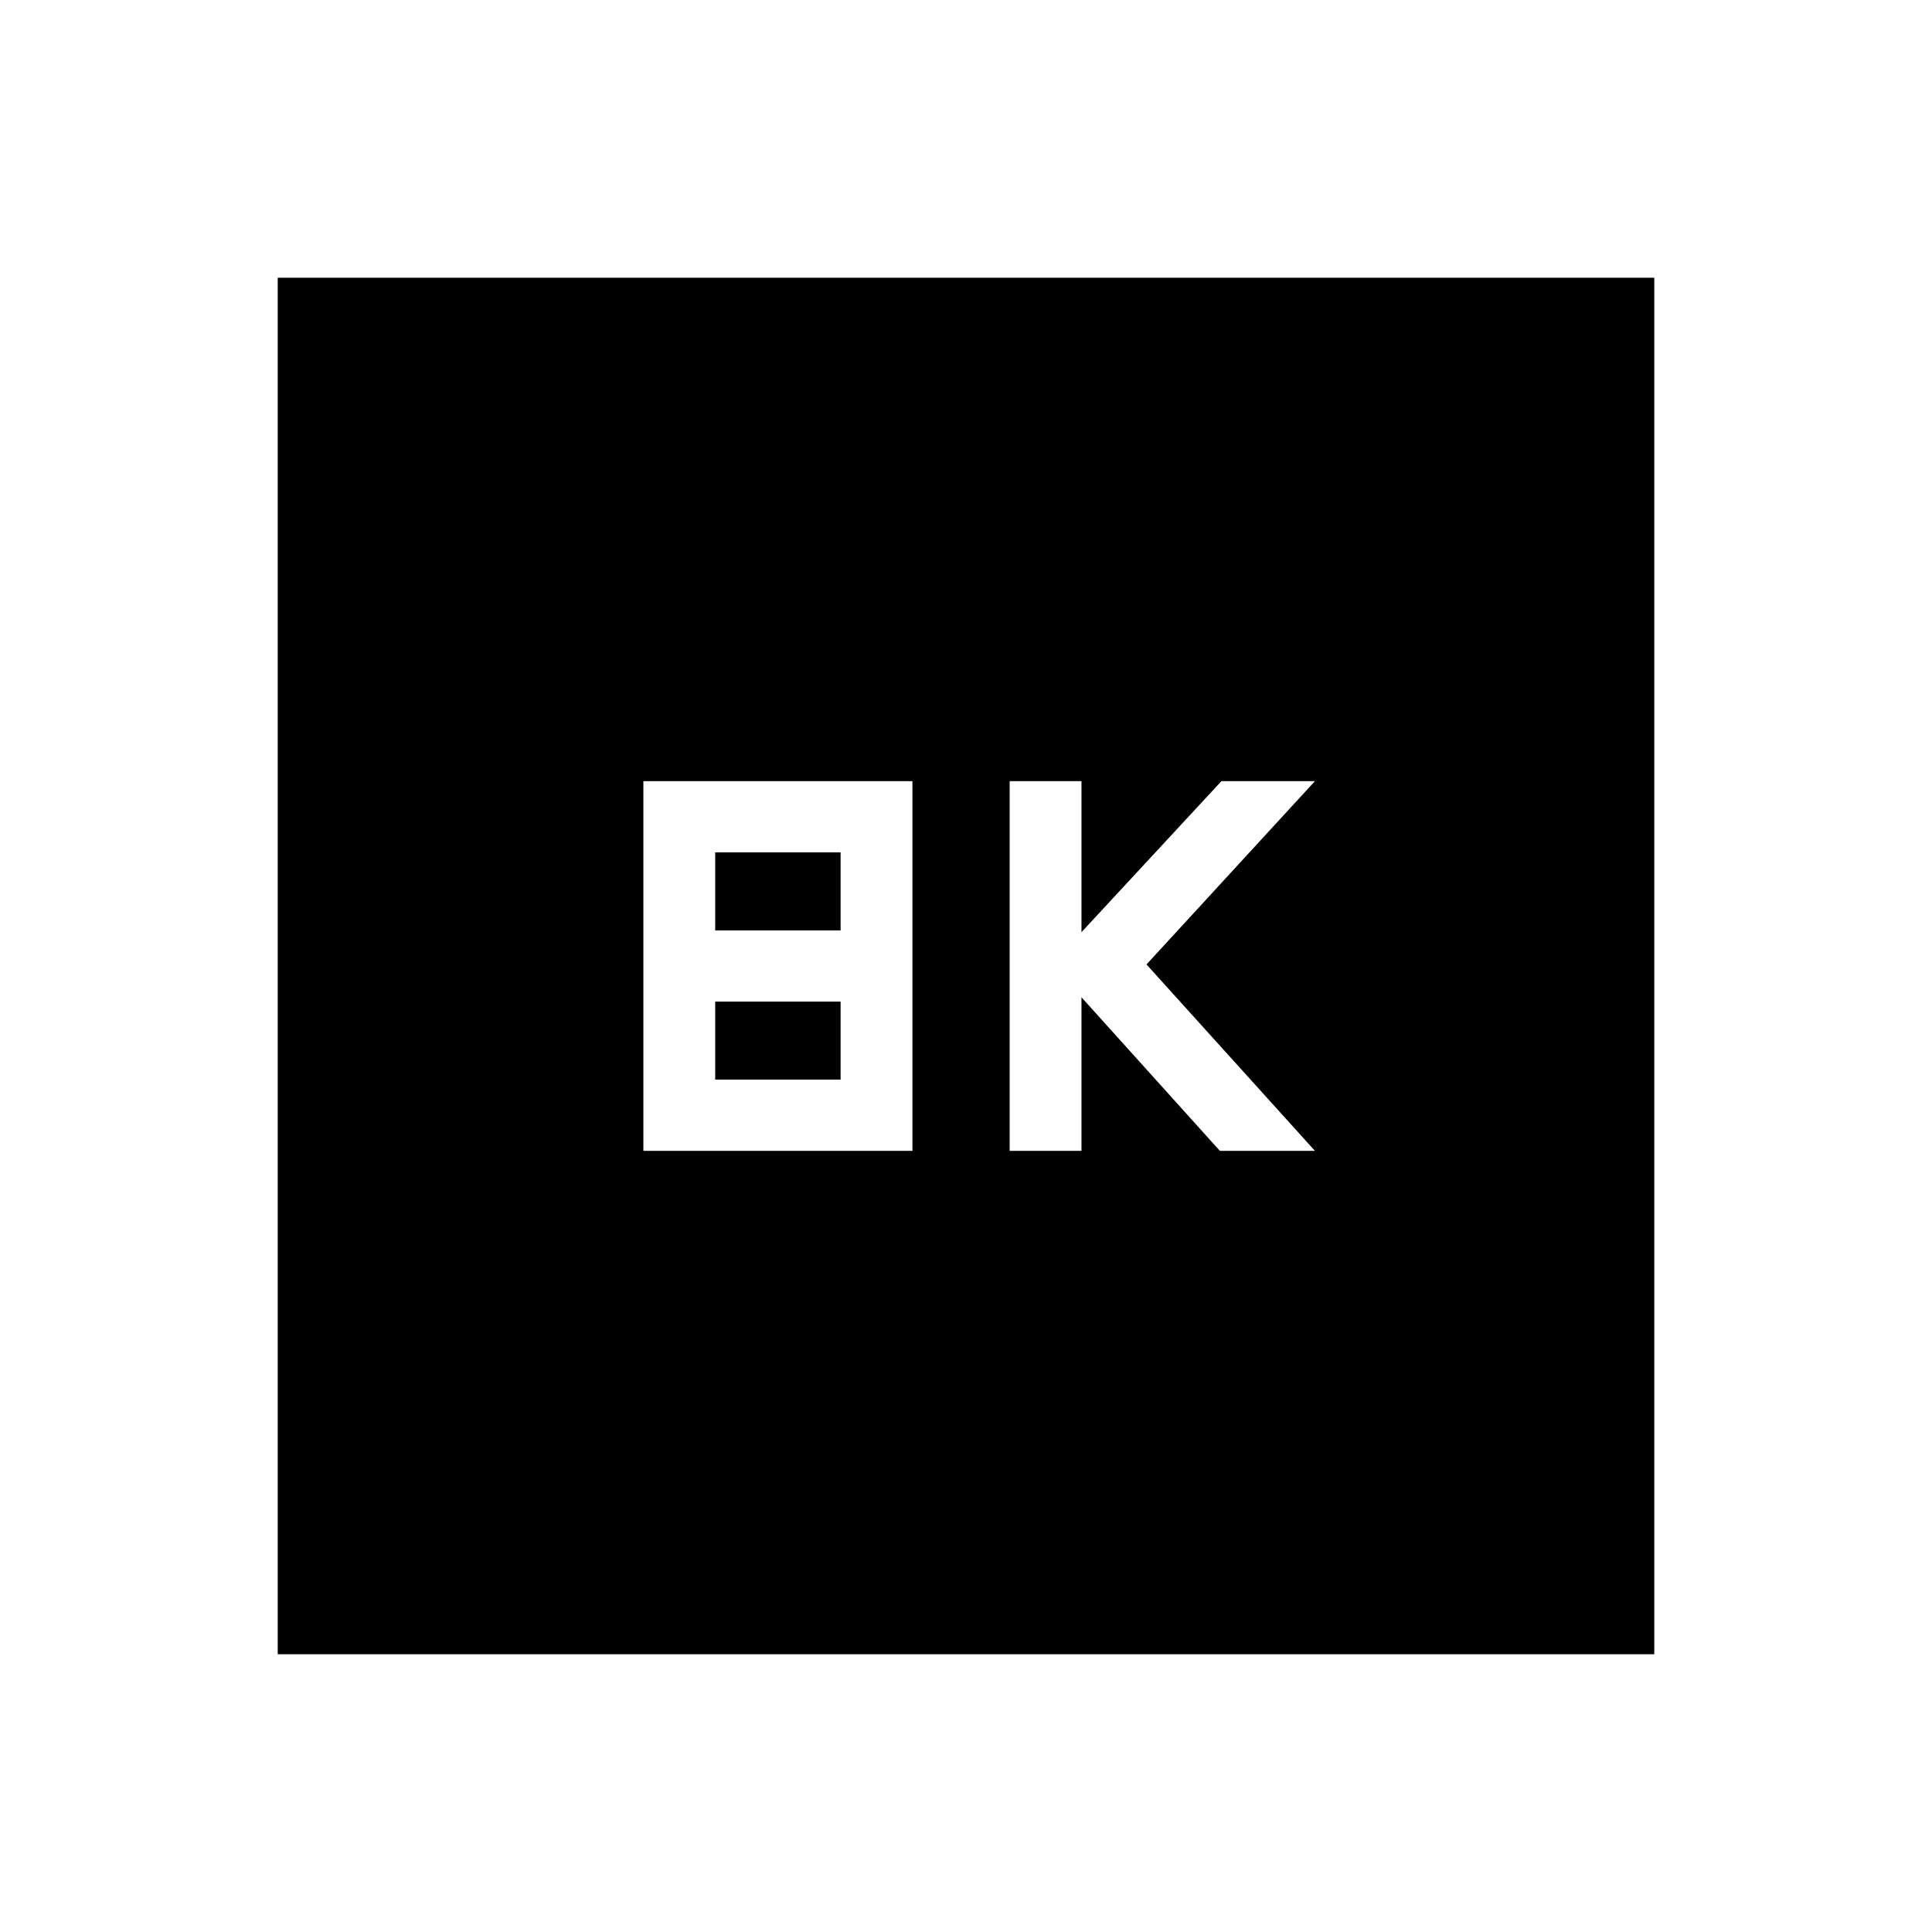 <svg xmlns="http://www.w3.org/2000/svg" height="20" viewBox="0 -960 960 960" width="20"><path d="M501.69-388.15h35.69v-76.31l68.77 76.31h47.23l-83.69-92.62 83.69-91.08h-46.46l-69.54 75.04v-75.04h-35.69v183.7Zm-182 0h133.69v-183.7H319.69v183.7Zm35.69-109.54v-38.77h62.31v38.77h-62.31Zm0 74.15v-38.77h62.31v38.77h-62.31ZM138-138v-684h684v684H138Z"/></svg>
